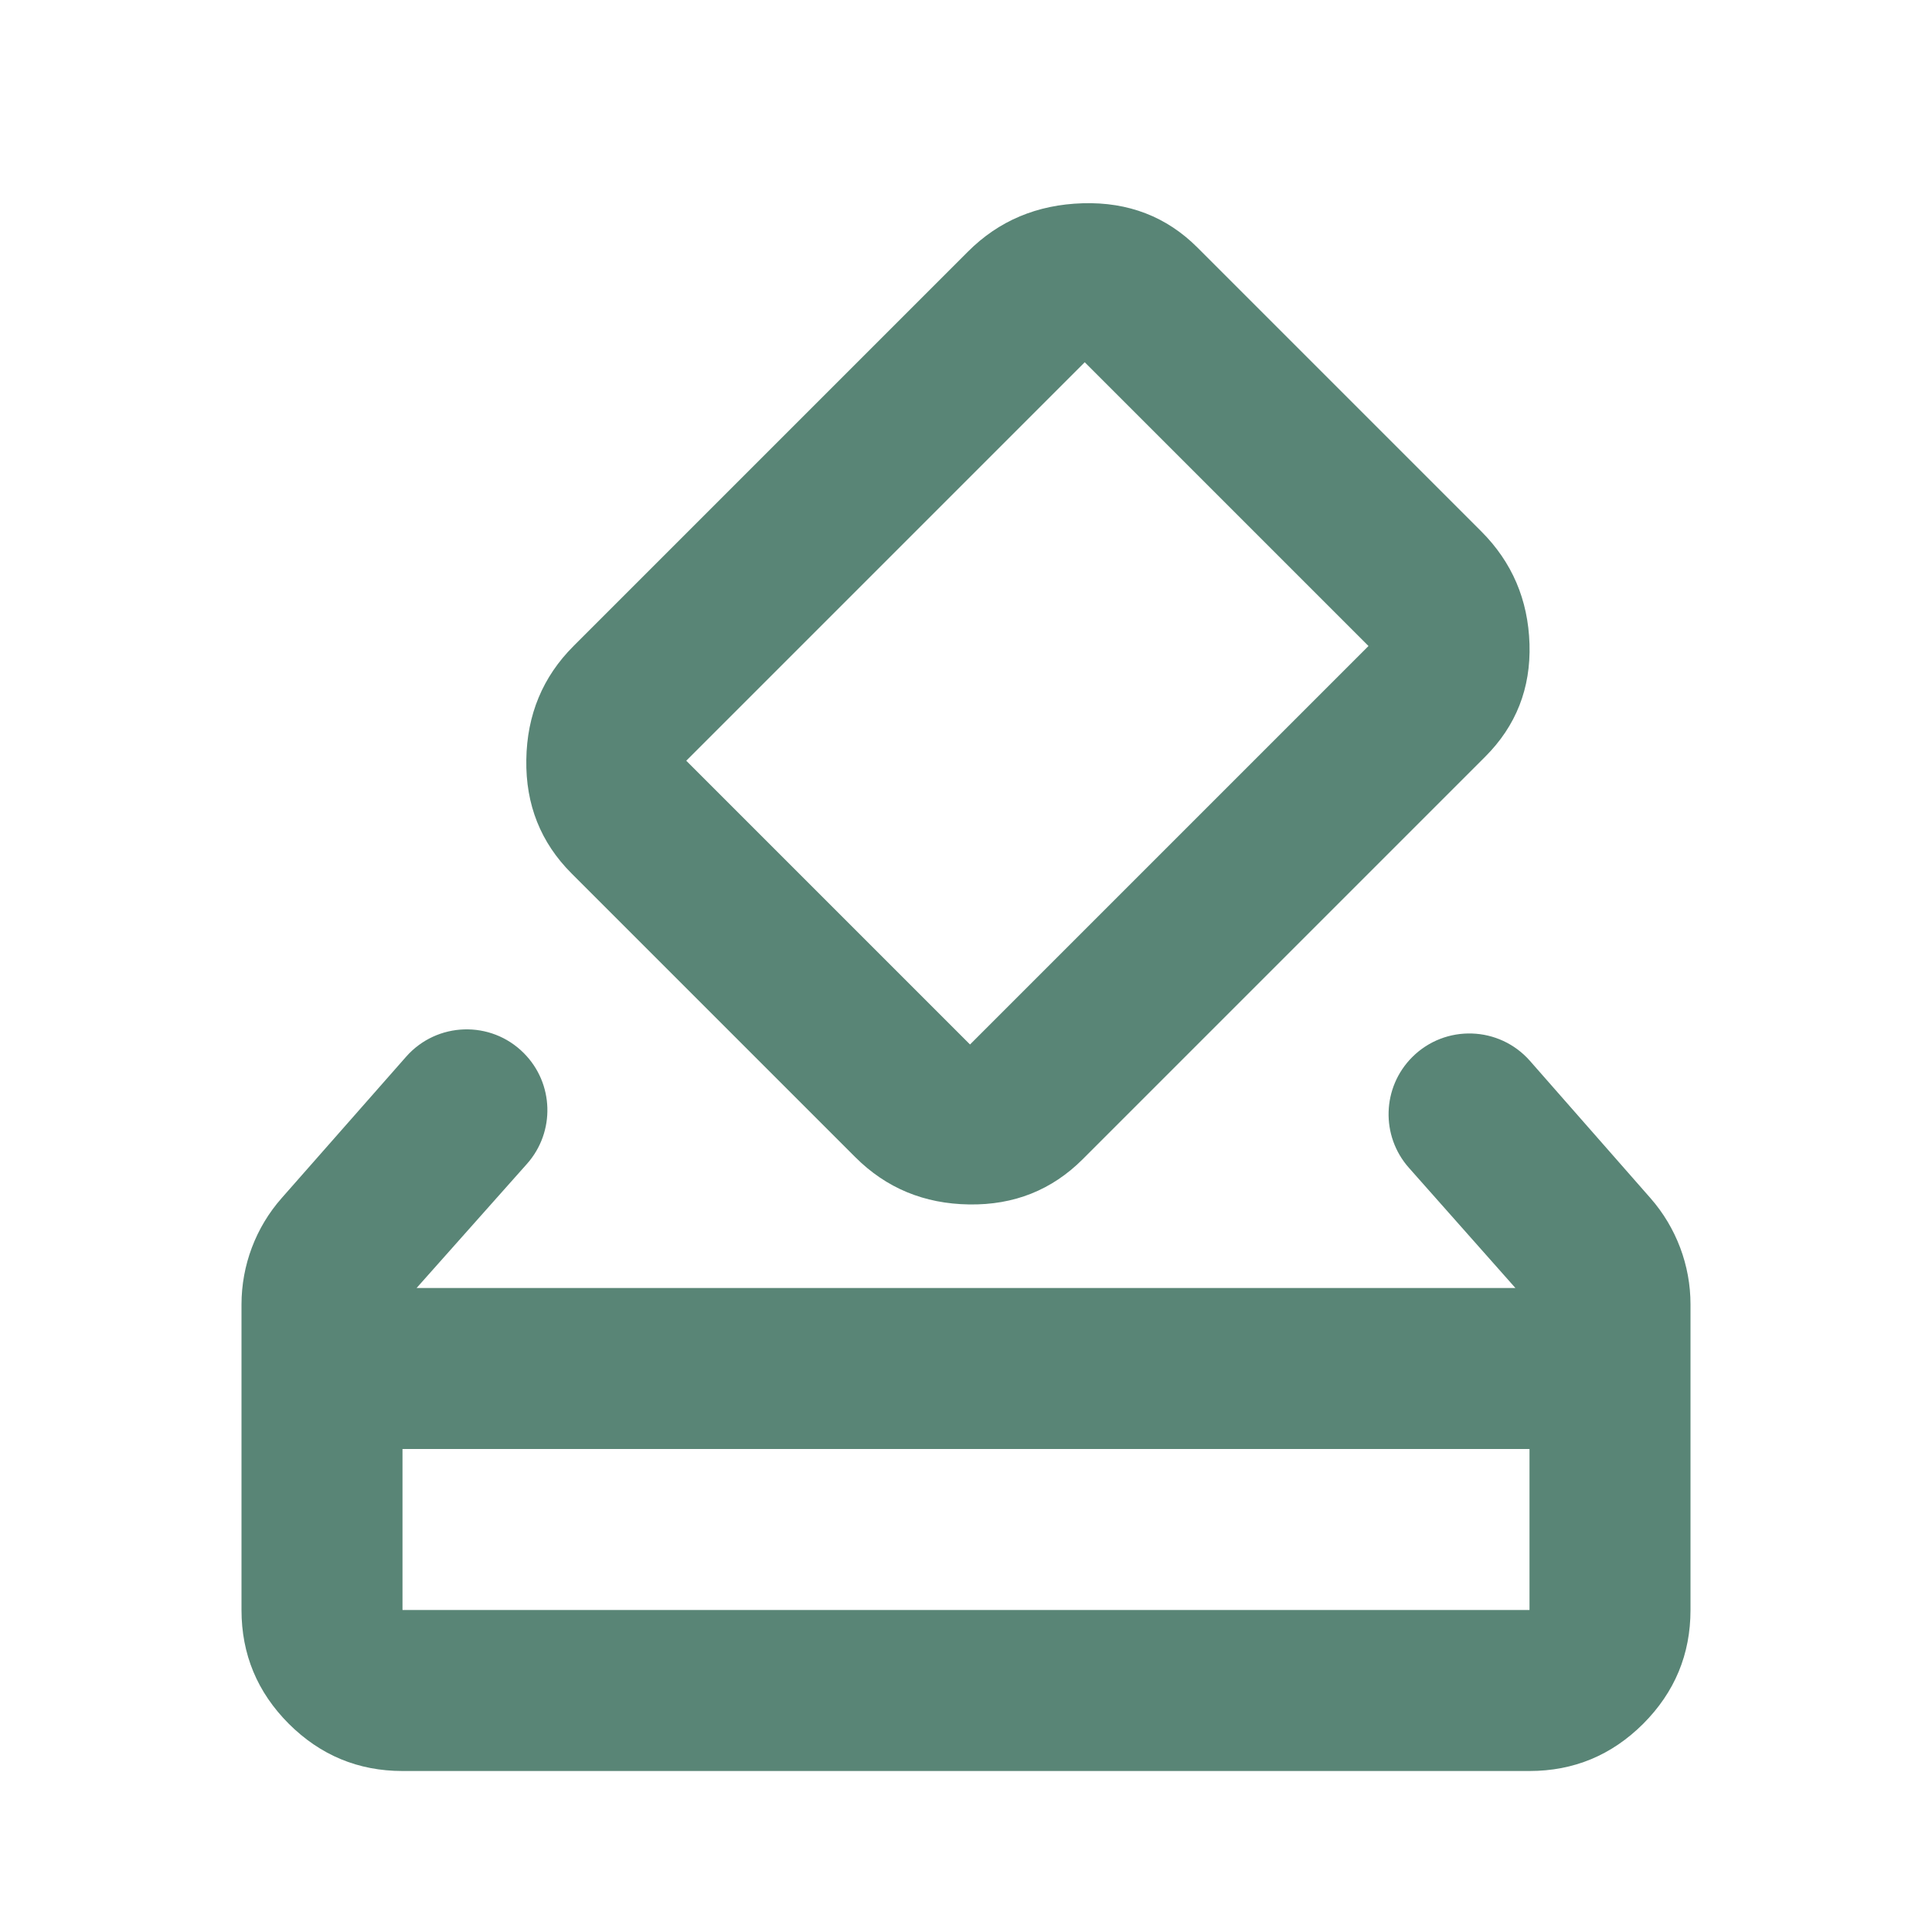 <svg width="24" height="24" viewBox="0 0 24 24" fill="none" xmlns="http://www.w3.org/2000/svg">
<path d="M5.175 16H18.825L17.502 14.507C17.15 14.11 17.168 13.507 17.543 13.132V13.132C17.953 12.722 18.624 12.744 19.006 13.179L20.503 14.884C20.823 15.249 21 15.718 21 16.203V20C21 20.55 20.804 21.021 20.413 21.413C20.021 21.804 19.55 22 19 22H5C4.45 22 3.979 21.804 3.587 21.413C3.196 21.021 3 20.55 3 20V16.205C3 15.718 3.177 15.248 3.499 14.883L5.044 13.128C5.426 12.693 6.097 12.671 6.506 13.081V13.081C6.882 13.457 6.899 14.06 6.547 14.457L5.175 16ZM18.45 9.4L13.45 14.4C13.067 14.783 12.596 14.971 12.038 14.962C11.479 14.954 11.008 14.758 10.625 14.375L7.1 10.85C6.717 10.467 6.529 9.996 6.538 9.438C6.546 8.879 6.742 8.408 7.125 8.025L12.025 3.125C12.408 2.742 12.883 2.542 13.45 2.525C14.017 2.508 14.492 2.692 14.875 3.075L18.4 6.6C18.783 6.983 18.983 7.45 19 8C19.017 8.55 18.833 9.017 18.45 9.4ZM17 8.025L13.475 4.5L8.525 9.45L12.05 12.975L17 8.025ZM5 20H19V18H5V20Z" fill="#598576"/>
</svg>
